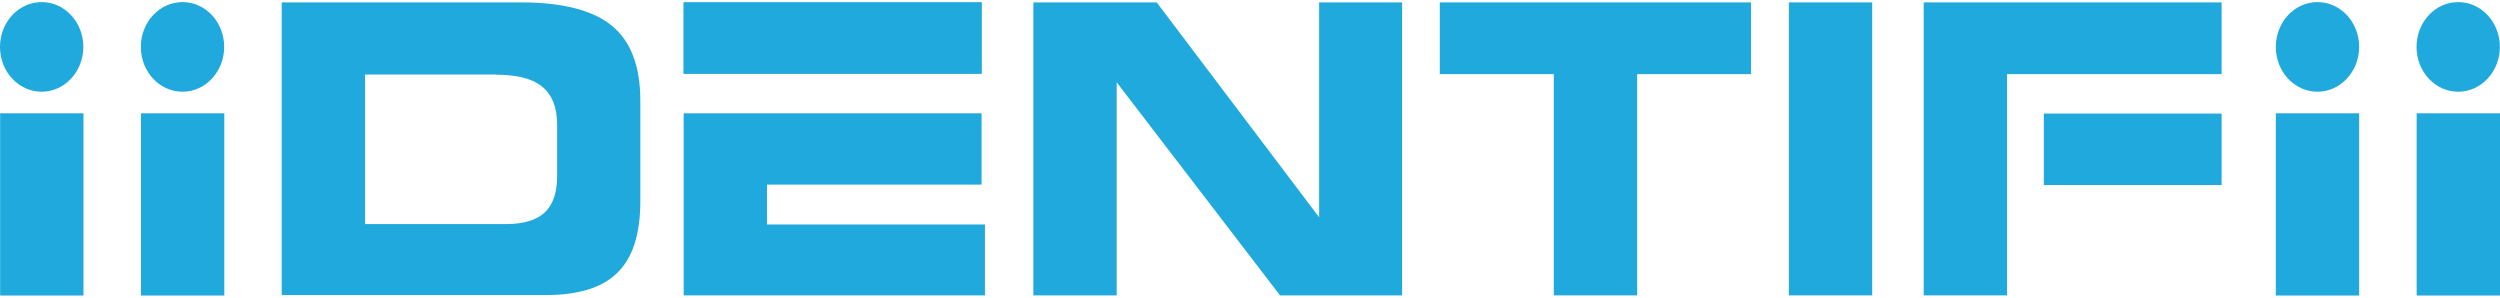 <svg xmlns="http://www.w3.org/2000/svg" width="210" height="25" viewBox="0 0 210 25" fill="none"><path d="M74.649 6.19H57.428V0.2H82.454V5.042V6.19H74.649Z" fill="#1FA9DC"></path><path d="M41.624 6.261H30.663V18.822H42.505C43.986 18.822 45.081 18.49 45.769 17.839C46.456 17.188 46.799 16.17 46.799 14.785V10.464C46.799 9.019 46.38 7.966 45.543 7.279C44.706 6.593 43.407 6.273 41.624 6.273V6.261ZM43.761 0.2C47.261 0.2 49.805 0.863 51.405 2.165C52.994 3.479 53.788 5.574 53.788 8.451V16.904C53.788 19.639 53.155 21.639 51.877 22.894C50.611 24.161 48.592 24.788 45.812 24.788H23.663V0.2H43.761Z" fill="#1FA9DC"></path><path d="M64.428 15.507V18.857H82.733V24.812H57.428V15.507V9.517H64.428H65.233H74.649H82.454V15.507H74.649H65.233H64.428Z" fill="#1FA9DC"></path><path d="M117.776 24.812H107.523L93.802 6.912V24.812H86.802V0.2H97.162L110.808 18.253V0.2H117.776V24.812Z" fill="#1FA9DC"></path><path d="M137.52 24.812H130.52V6.226H120.943V0.2H147.086V6.226H137.52V24.812Z" fill="#1FA9DC"></path><path d="M157.264 0.2H150.264V24.812H157.264V0.2Z" fill="#1FA9DC"></path><path d="M74.649 6.19H57.428V0.2H82.454V5.042V6.19H74.649Z" fill="#1FA9DC"></path><path d="M7.011 9.517H0.011V24.824H7.011V9.517Z" fill="#1FA9DC"></path><path d="M18.842 9.517H11.842V24.824H18.842V9.517Z" fill="#1FA9DC"></path><path d="M198.169 9.517H191.169V24.824H198.169V9.517Z" fill="#1FA9DC"></path><path d="M210 9.517H203V24.824H210V9.517Z" fill="#1FA9DC"></path><path d="M171.682 15.542H181.957H186.616V14.382V9.54H171.682V15.542Z" fill="#1FA9DC"></path><path d="M161.59 0.2V6.19V6.226V12.204V24.812H168.59V6.226H186.616V6.19V5.042V0.2H161.59Z" fill="#1FA9DC"></path><path d="M7 3.941C7 6.012 5.433 7.705 3.5 7.705C1.567 7.705 0 6.024 0 3.941C0 1.857 1.567 0.176 3.5 0.176C5.433 0.176 7 1.857 7 3.941Z" fill="#1FA9DC"></path><path d="M18.831 3.941C18.831 6.012 17.264 7.705 15.331 7.705C13.399 7.705 11.831 6.024 11.831 3.941C11.831 1.857 13.399 0.176 15.331 0.176C17.264 0.176 18.831 1.857 18.831 3.941Z" fill="#1FA9DC"></path><path d="M198.169 3.941C198.169 6.012 196.601 7.705 194.669 7.705C192.736 7.705 191.169 6.024 191.169 3.941C191.169 1.857 192.736 0.176 194.669 0.176C196.601 0.176 198.169 1.857 198.169 3.941Z" fill="#1FA9DC"></path><path d="M209.989 3.941C209.989 6.012 208.422 7.705 206.489 7.705C204.556 7.705 202.989 6.024 202.989 3.941C202.989 1.857 204.556 0.176 206.489 0.176C208.422 0.176 209.989 1.857 209.989 3.941Z" fill="#1FA9DC"></path></svg>